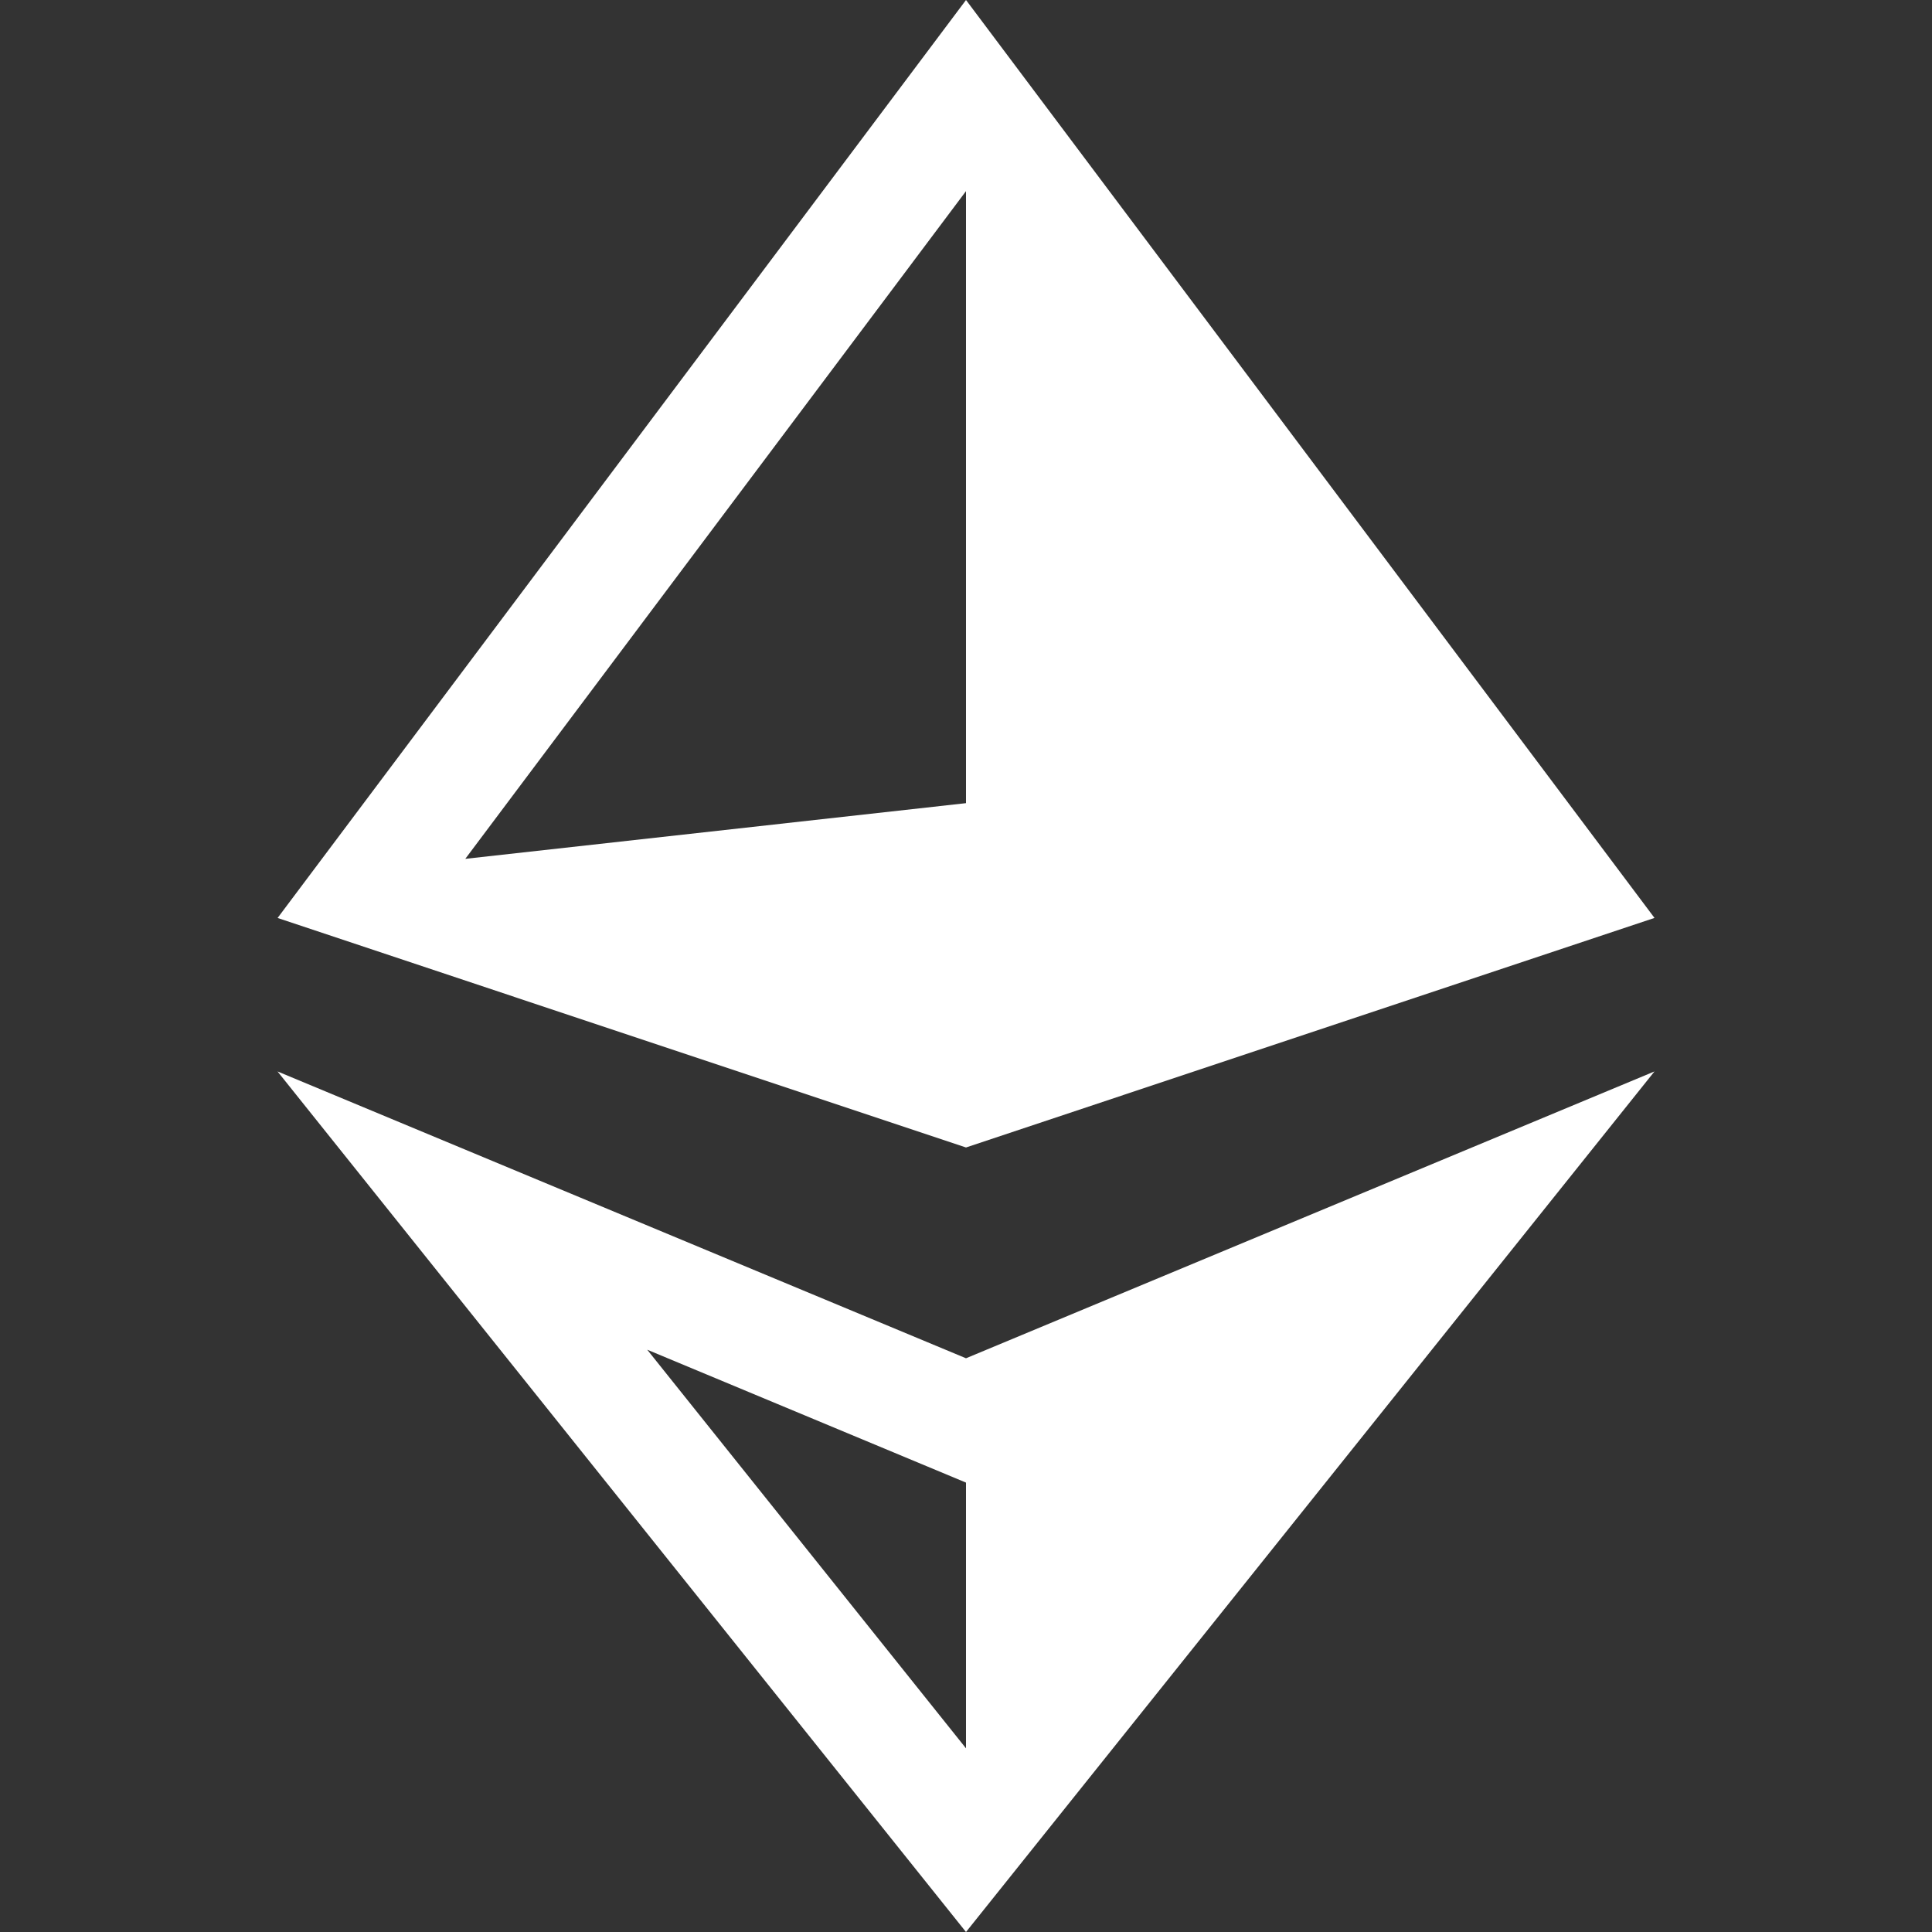 <svg width="28" height="28" fill="none" xmlns="http://www.w3.org/2000/svg"><rect width="100%" height="100%" fill="#333333" stroke="none"/><path fill-rule="evenodd" clip-rule="evenodd" d="M14 0l9.978 13.303L14 16.63l-9.977-3.326L14 0zM6.744 12.447L14 11.64V2.77l-7.256 9.676zM14 28L4.022 15.528 14 19.685l9.978-4.157L14 28zm-.64-6.78l-3.98-1.659L14 25.338v-3.851l-.64-.267z" fill="#fff"/></svg>